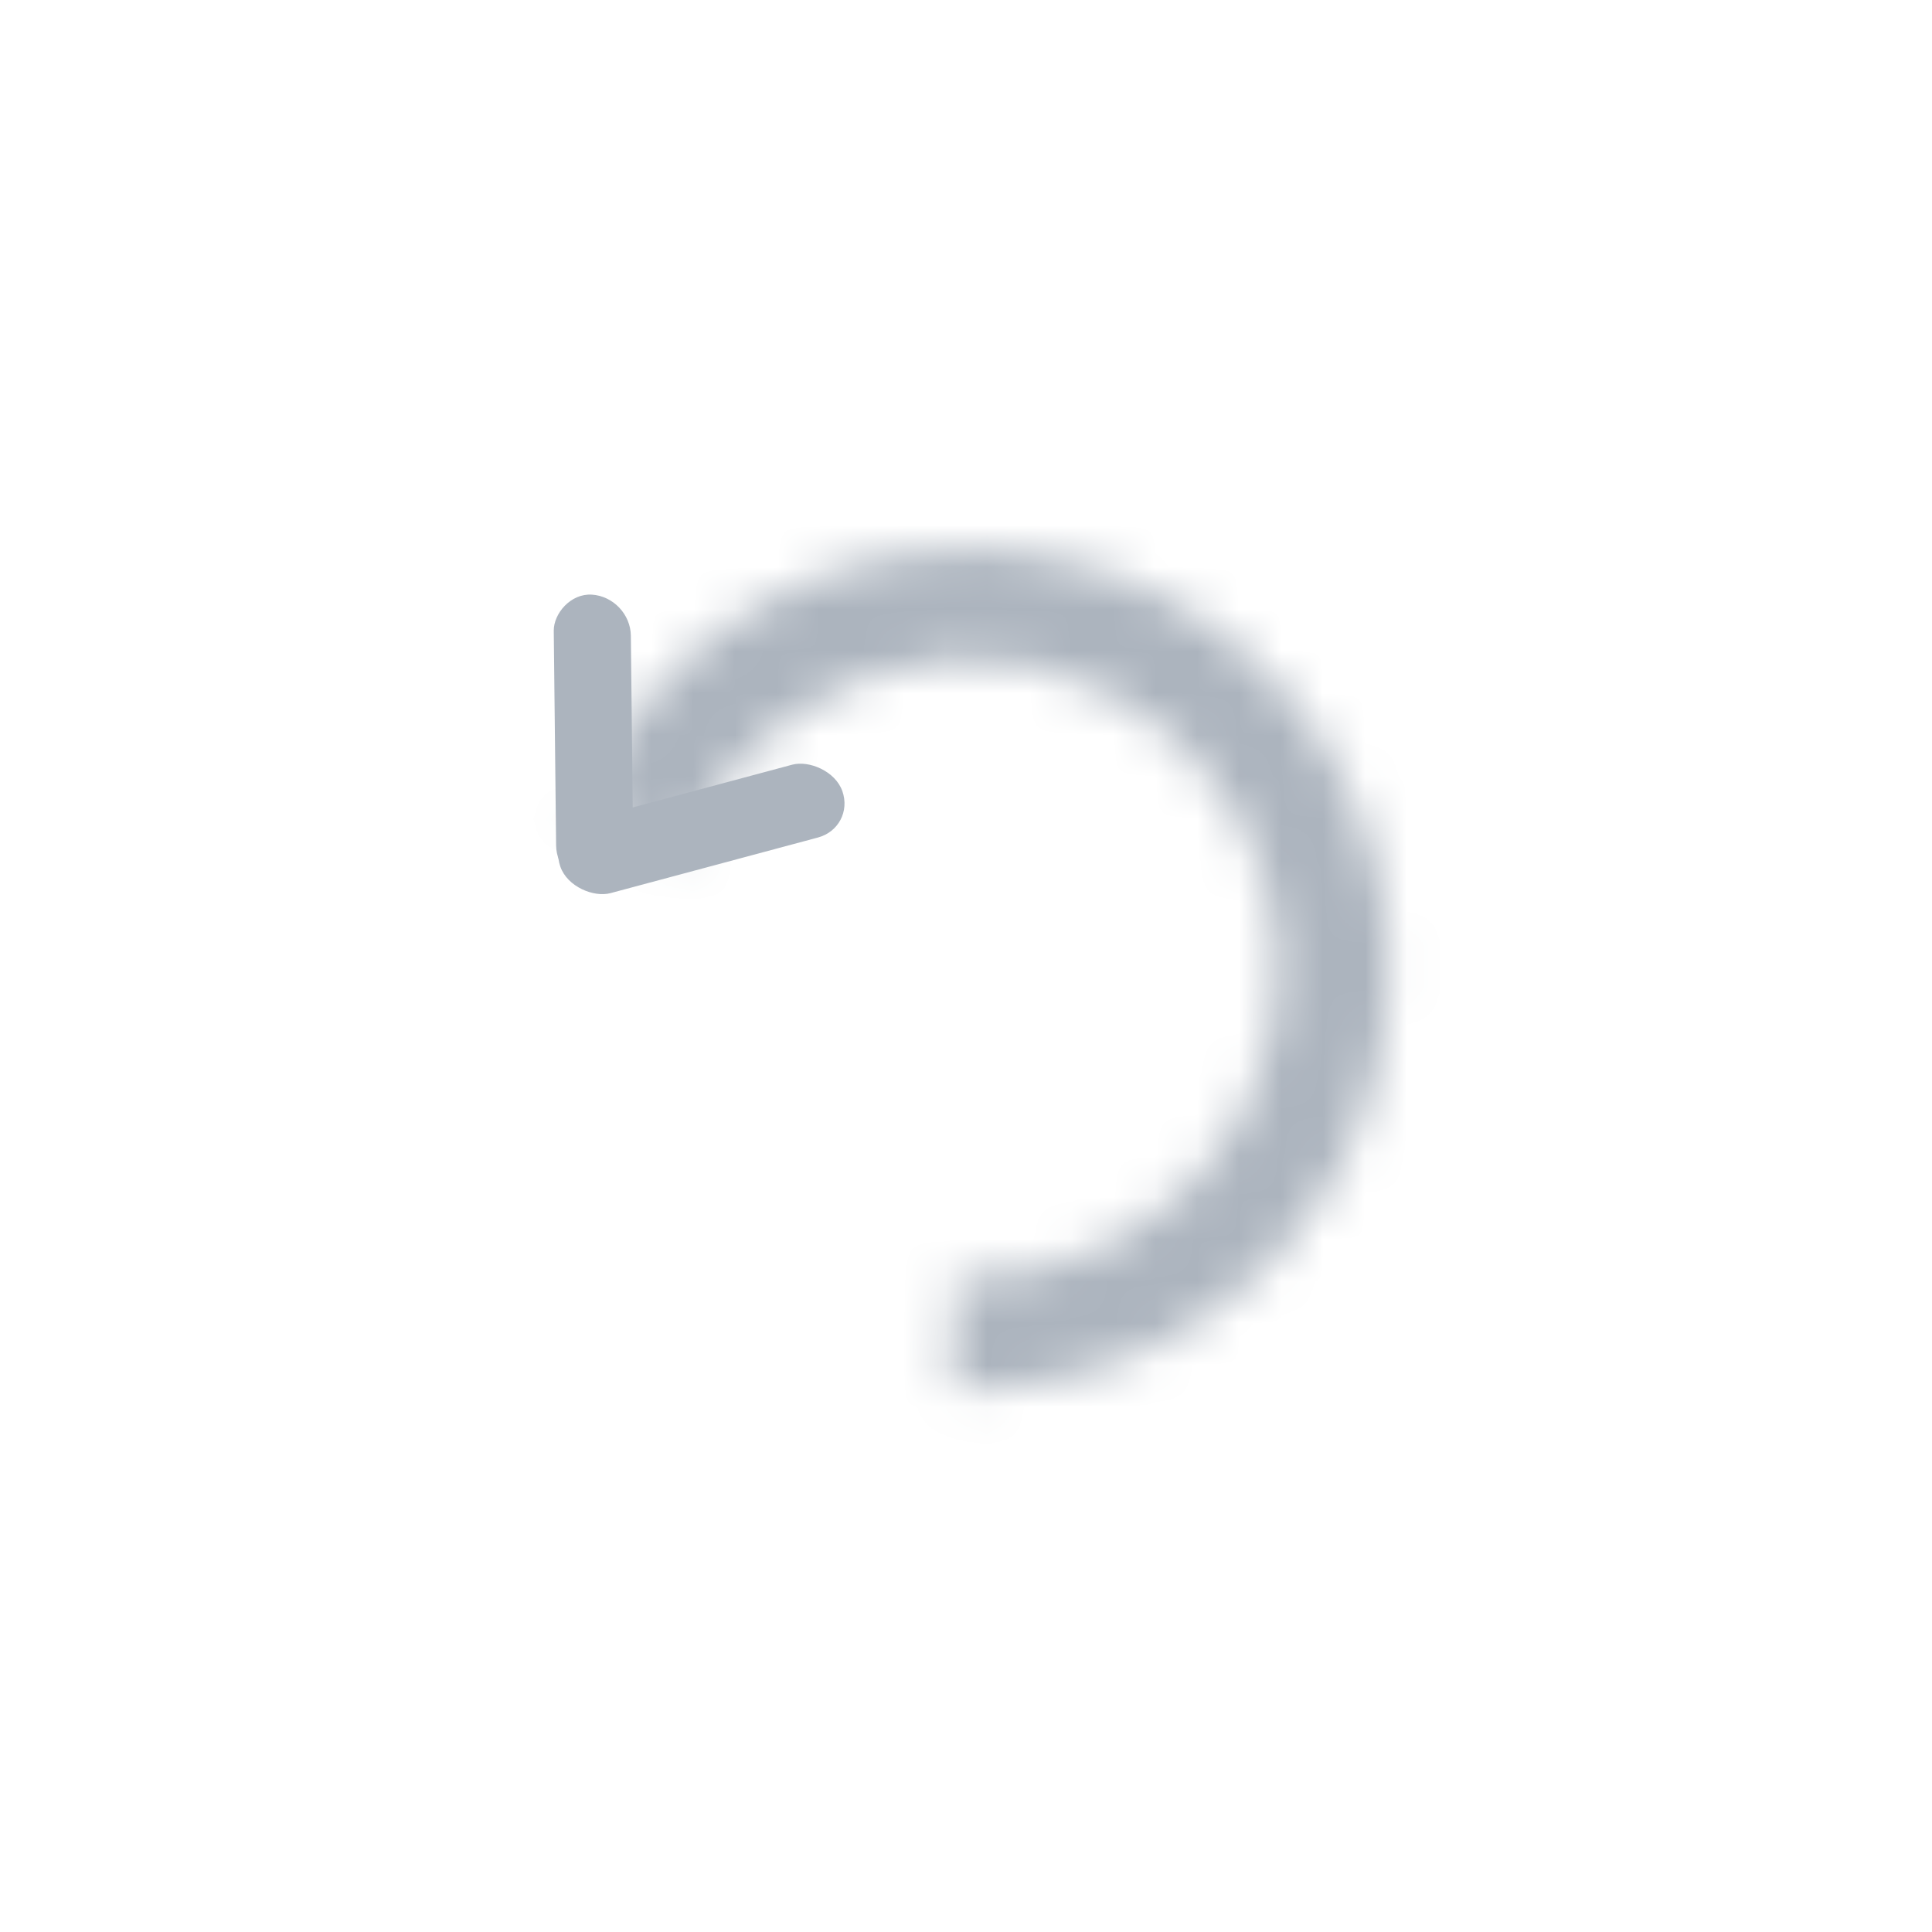 <svg width="46" height="46" viewBox="0 0 46 46" fill="none" xmlns="http://www.w3.org/2000/svg">
<rect width="1.839" height="6.95" rx="0.919" transform="matrix(-0.333 -0.943 -0.966 0.259 20.362 19.703)" fill="#ACB4BE"/>
<rect width="1.839" height="6.95" rx="0.92" transform="matrix(-0.998 -0.062 0.011 1 15.01 14.215)" fill="#ACB4BE"/>
<mask id="path-3-inside-1" fill="white">
<path d="M13.821 19.291C14.514 17.596 15.66 16.124 17.132 15.035C18.605 13.947 20.348 13.284 22.172 13.118C23.995 12.952 25.829 13.29 27.474 14.095C29.119 14.901 30.51 16.142 31.498 17.684C32.485 19.226 33.031 21.01 33.074 22.84C33.117 24.671 32.657 26.478 31.743 28.065C30.83 29.652 29.498 30.958 27.893 31.84C26.289 32.722 24.473 33.147 22.643 33.067L22.757 30.437C24.105 30.496 25.443 30.183 26.625 29.533C27.808 28.883 28.789 27.921 29.462 26.752C30.135 25.583 30.474 24.251 30.442 22.902C30.41 21.554 30.009 20.24 29.281 19.104C28.553 17.968 27.528 17.053 26.316 16.46C25.105 15.866 23.753 15.617 22.41 15.739C21.066 15.861 19.782 16.35 18.697 17.152C17.612 17.954 16.768 19.038 16.258 20.287L13.821 19.291Z"/>
</mask>
<path d="M13.821 19.291C14.514 17.596 15.66 16.124 17.132 15.035C18.605 13.947 20.348 13.284 22.172 13.118C23.995 12.952 25.829 13.29 27.474 14.095C29.119 14.901 30.51 16.142 31.498 17.684C32.485 19.226 33.031 21.01 33.074 22.84C33.117 24.671 32.657 26.478 31.743 28.065C30.83 29.652 29.498 30.958 27.893 31.84C26.289 32.722 24.473 33.147 22.643 33.067L22.757 30.437C24.105 30.496 25.443 30.183 26.625 29.533C27.808 28.883 28.789 27.921 29.462 26.752C30.135 25.583 30.474 24.251 30.442 22.902C30.41 21.554 30.009 20.24 29.281 19.104C28.553 17.968 27.528 17.053 26.316 16.46C25.105 15.866 23.753 15.617 22.41 15.739C21.066 15.861 19.782 16.35 18.697 17.152C17.612 17.954 16.768 19.038 16.258 20.287L13.821 19.291Z" stroke="#ACB4BE" stroke-width="4" mask="url(#path-3-inside-1)"/>
</svg>
